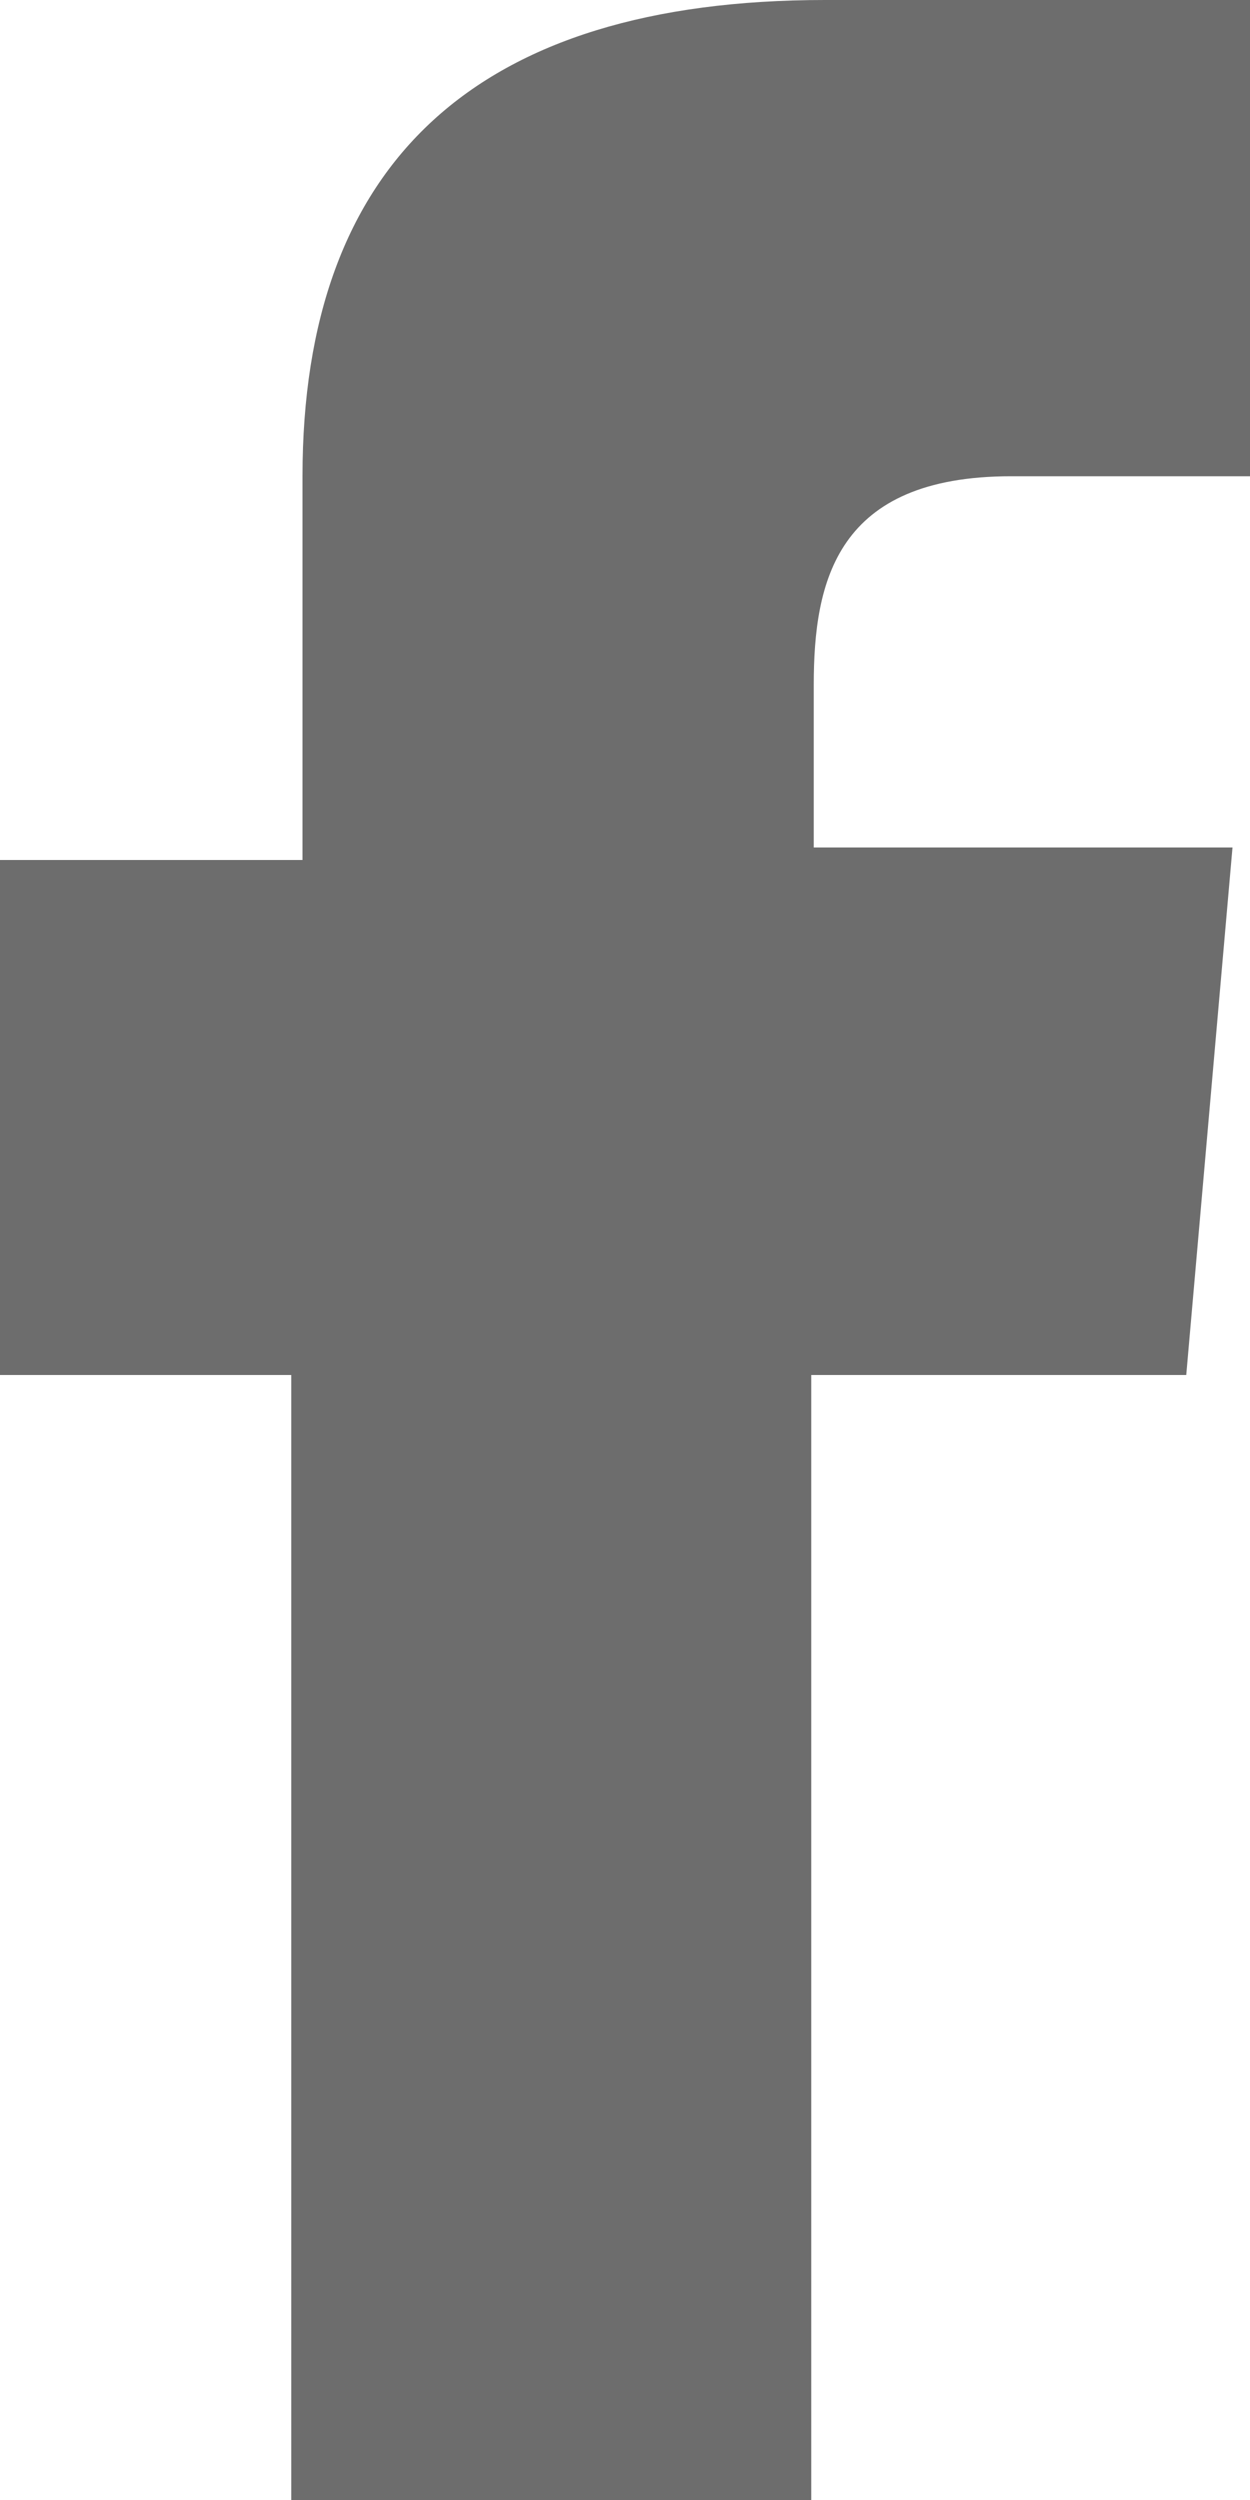 <svg width="8" height="16" viewBox="0 0 8 16" fill="none" xmlns="http://www.w3.org/2000/svg">
<path d="M6.472 3.048C5.352 3.048 5.208 3.72 5.208 4.384V5.424H7.888L7.592 8.8H5.192V16H1.864V8.8H0V5.504H1.936V3.048C1.936 1.04 3.048 0 5.28 0H8V3.048H6.472Z" fill="#6D6D6D"/>
</svg>

